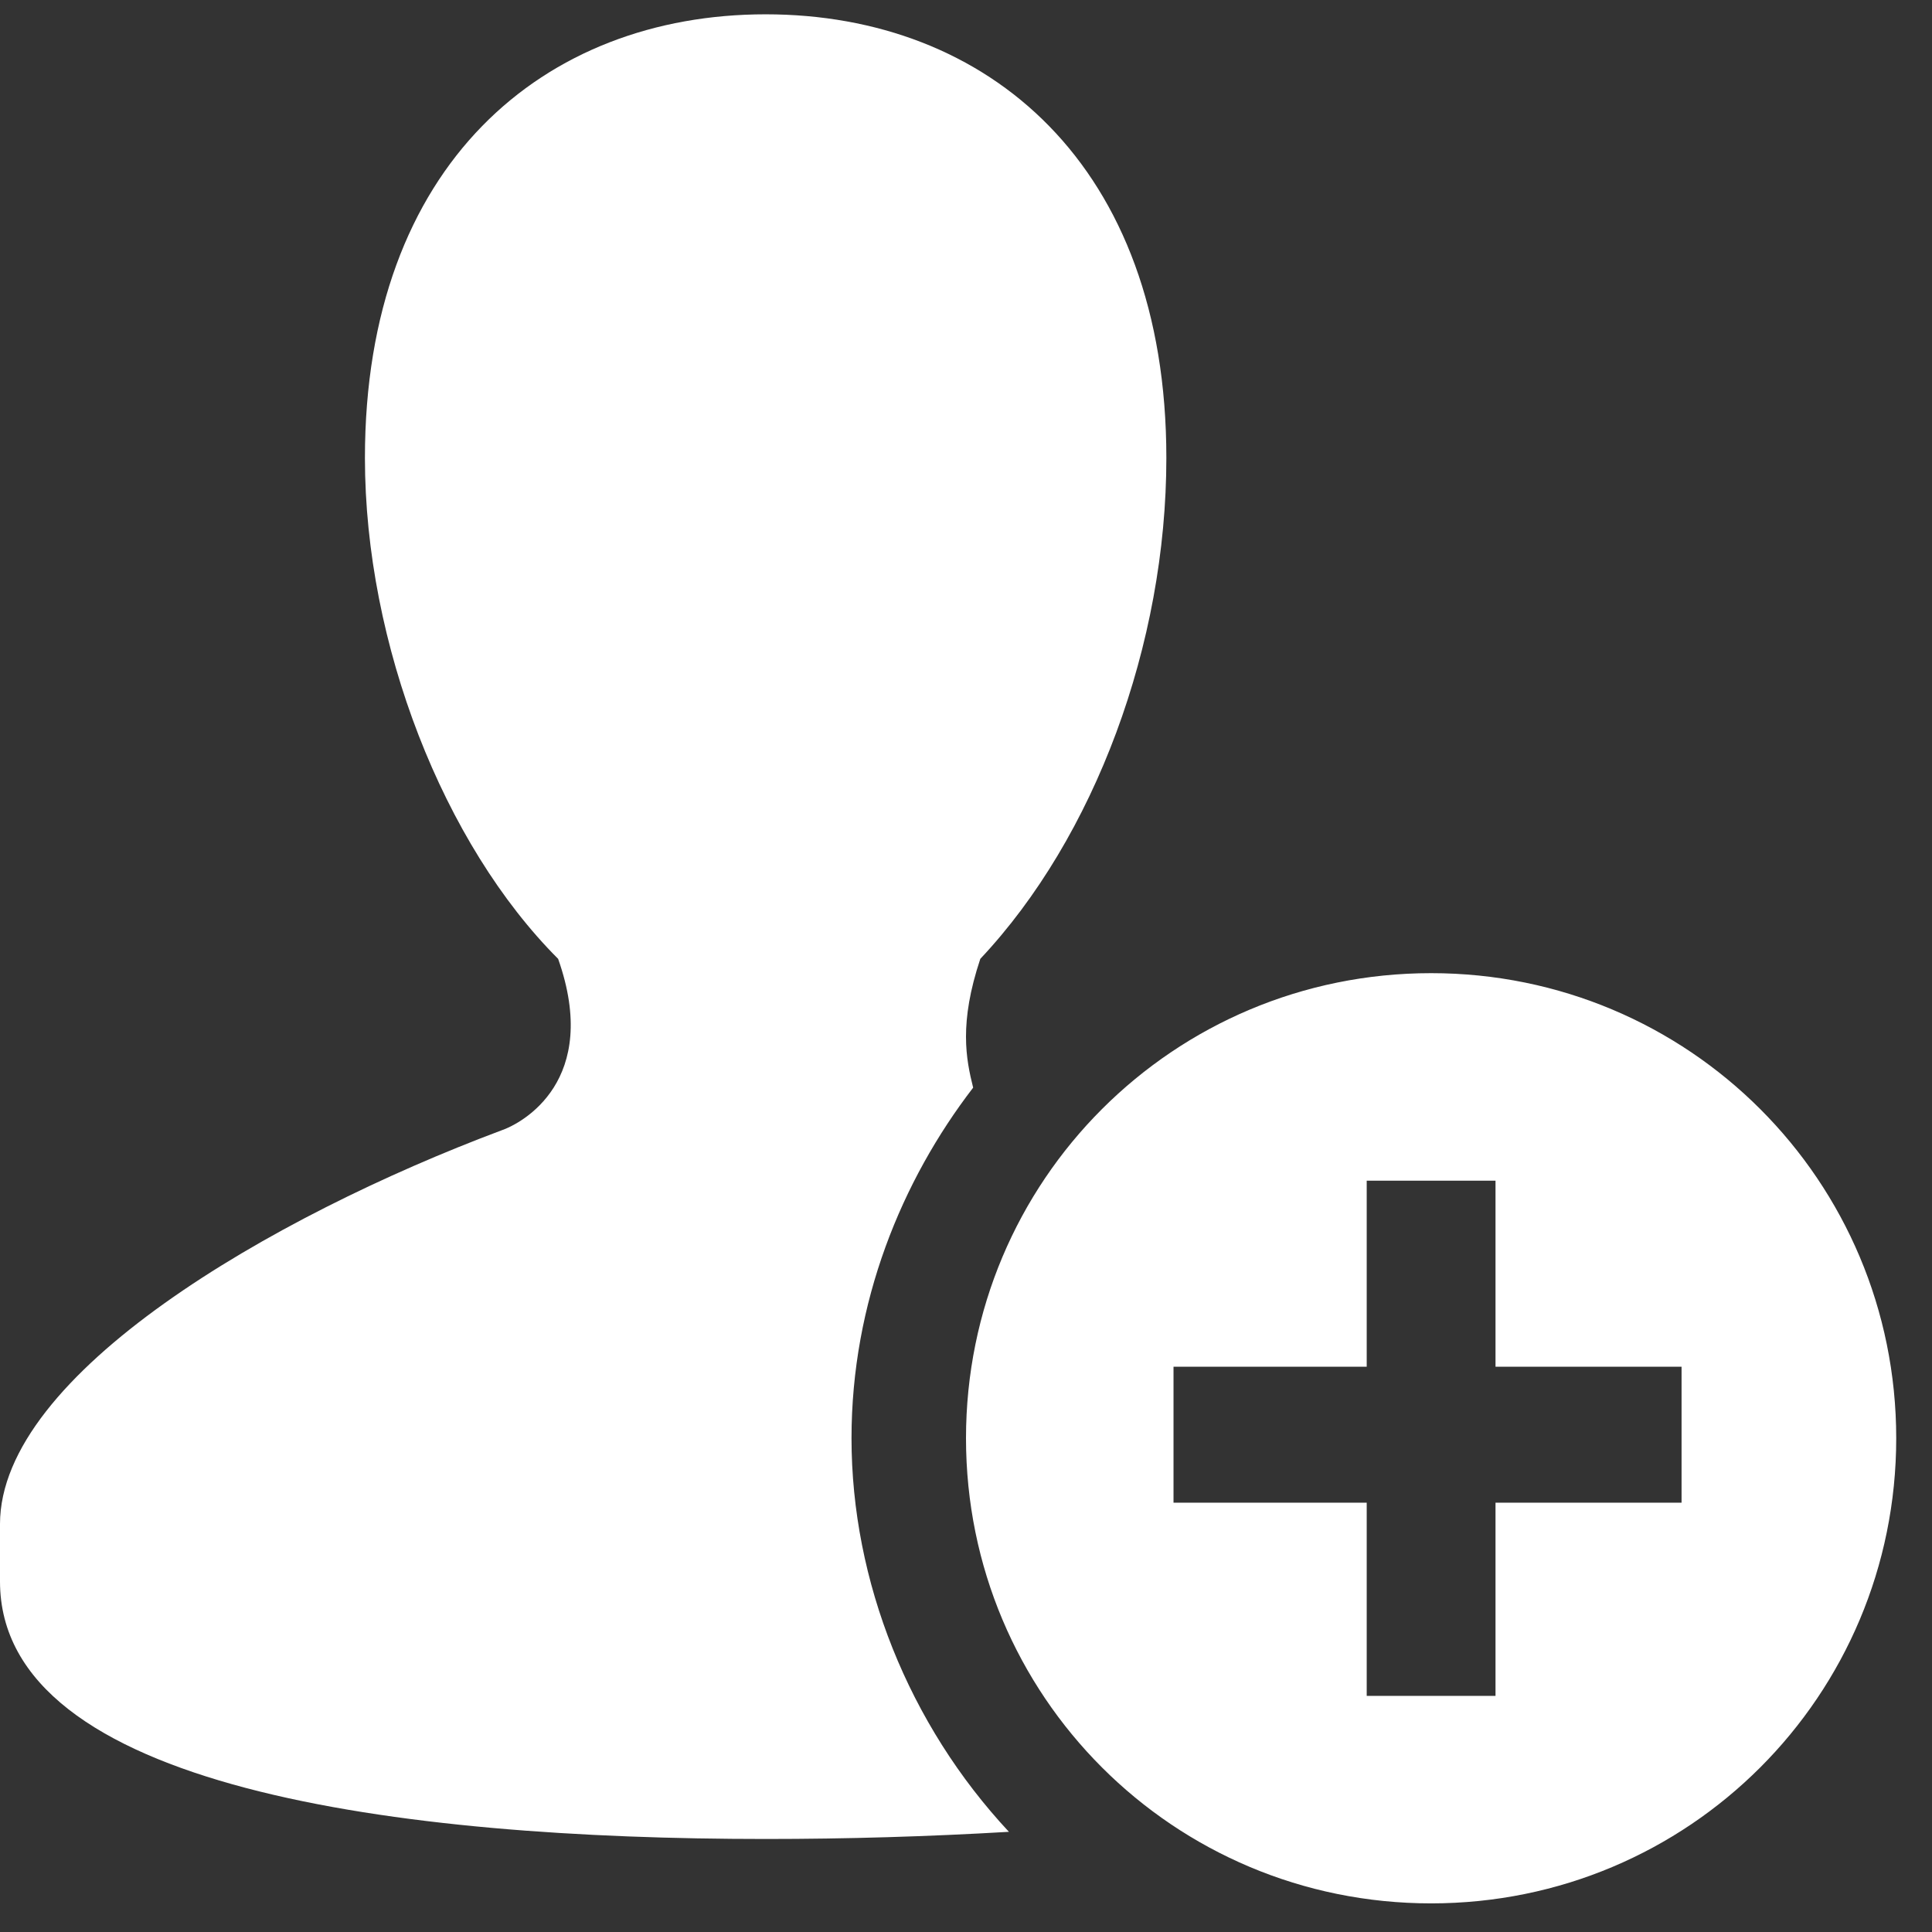 <svg version="1.2" xmlns="http://www.w3.org/2000/svg" viewBox="0 0 27 27" width="27" height="27"><rect x="0" y="0" width="27" height="27" fill="#333333" stroke="none"/><defs><clipPath clipPathUnits="userSpaceOnUse" id="cp1"><path d="m-1093-787h1300v1625h-1300z"/></clipPath></defs><style>.a{fill:#ffffff}</style><g clip-path="url(#cp1)"><path fill-rule="evenodd" class="a" d="m16.3 6.4c0 2.6-1 5.3-2.6 7-0.3 0.9-0.2 1.4-0.1 1.8-1 1.3-1.7 3-1.7 4.9 0 2 0.8 4 2.2 5.5q-1.7 0.1-3.4 0.1c-5.1 0-10.7-0.7-10.7-3.6v-0.8c0-2.1 3.8-4.3 7-5.5 0.3-0.1 1.4-0.7 0.8-2.4-1.6-1.6-2.7-4.4-2.7-7 0-4.1 2.5-6.2 5.6-6.2 3.1 0 5.6 2.1 5.6 6.2zm10.2 13.7c0 3.6-2.9 6.5-6.5 6.5-3.6 0-6.5-2.9-6.5-6.5 0-3.6 2.9-6.5 6.5-6.5 3.6 0 6.5 2.9 6.5 6.5zm-7.4-1h-2.7v1.9h2.7v2.7h1.8v-2.7h2.6v-1.9h-2.6v-2.6h-1.8z"/></g></svg>